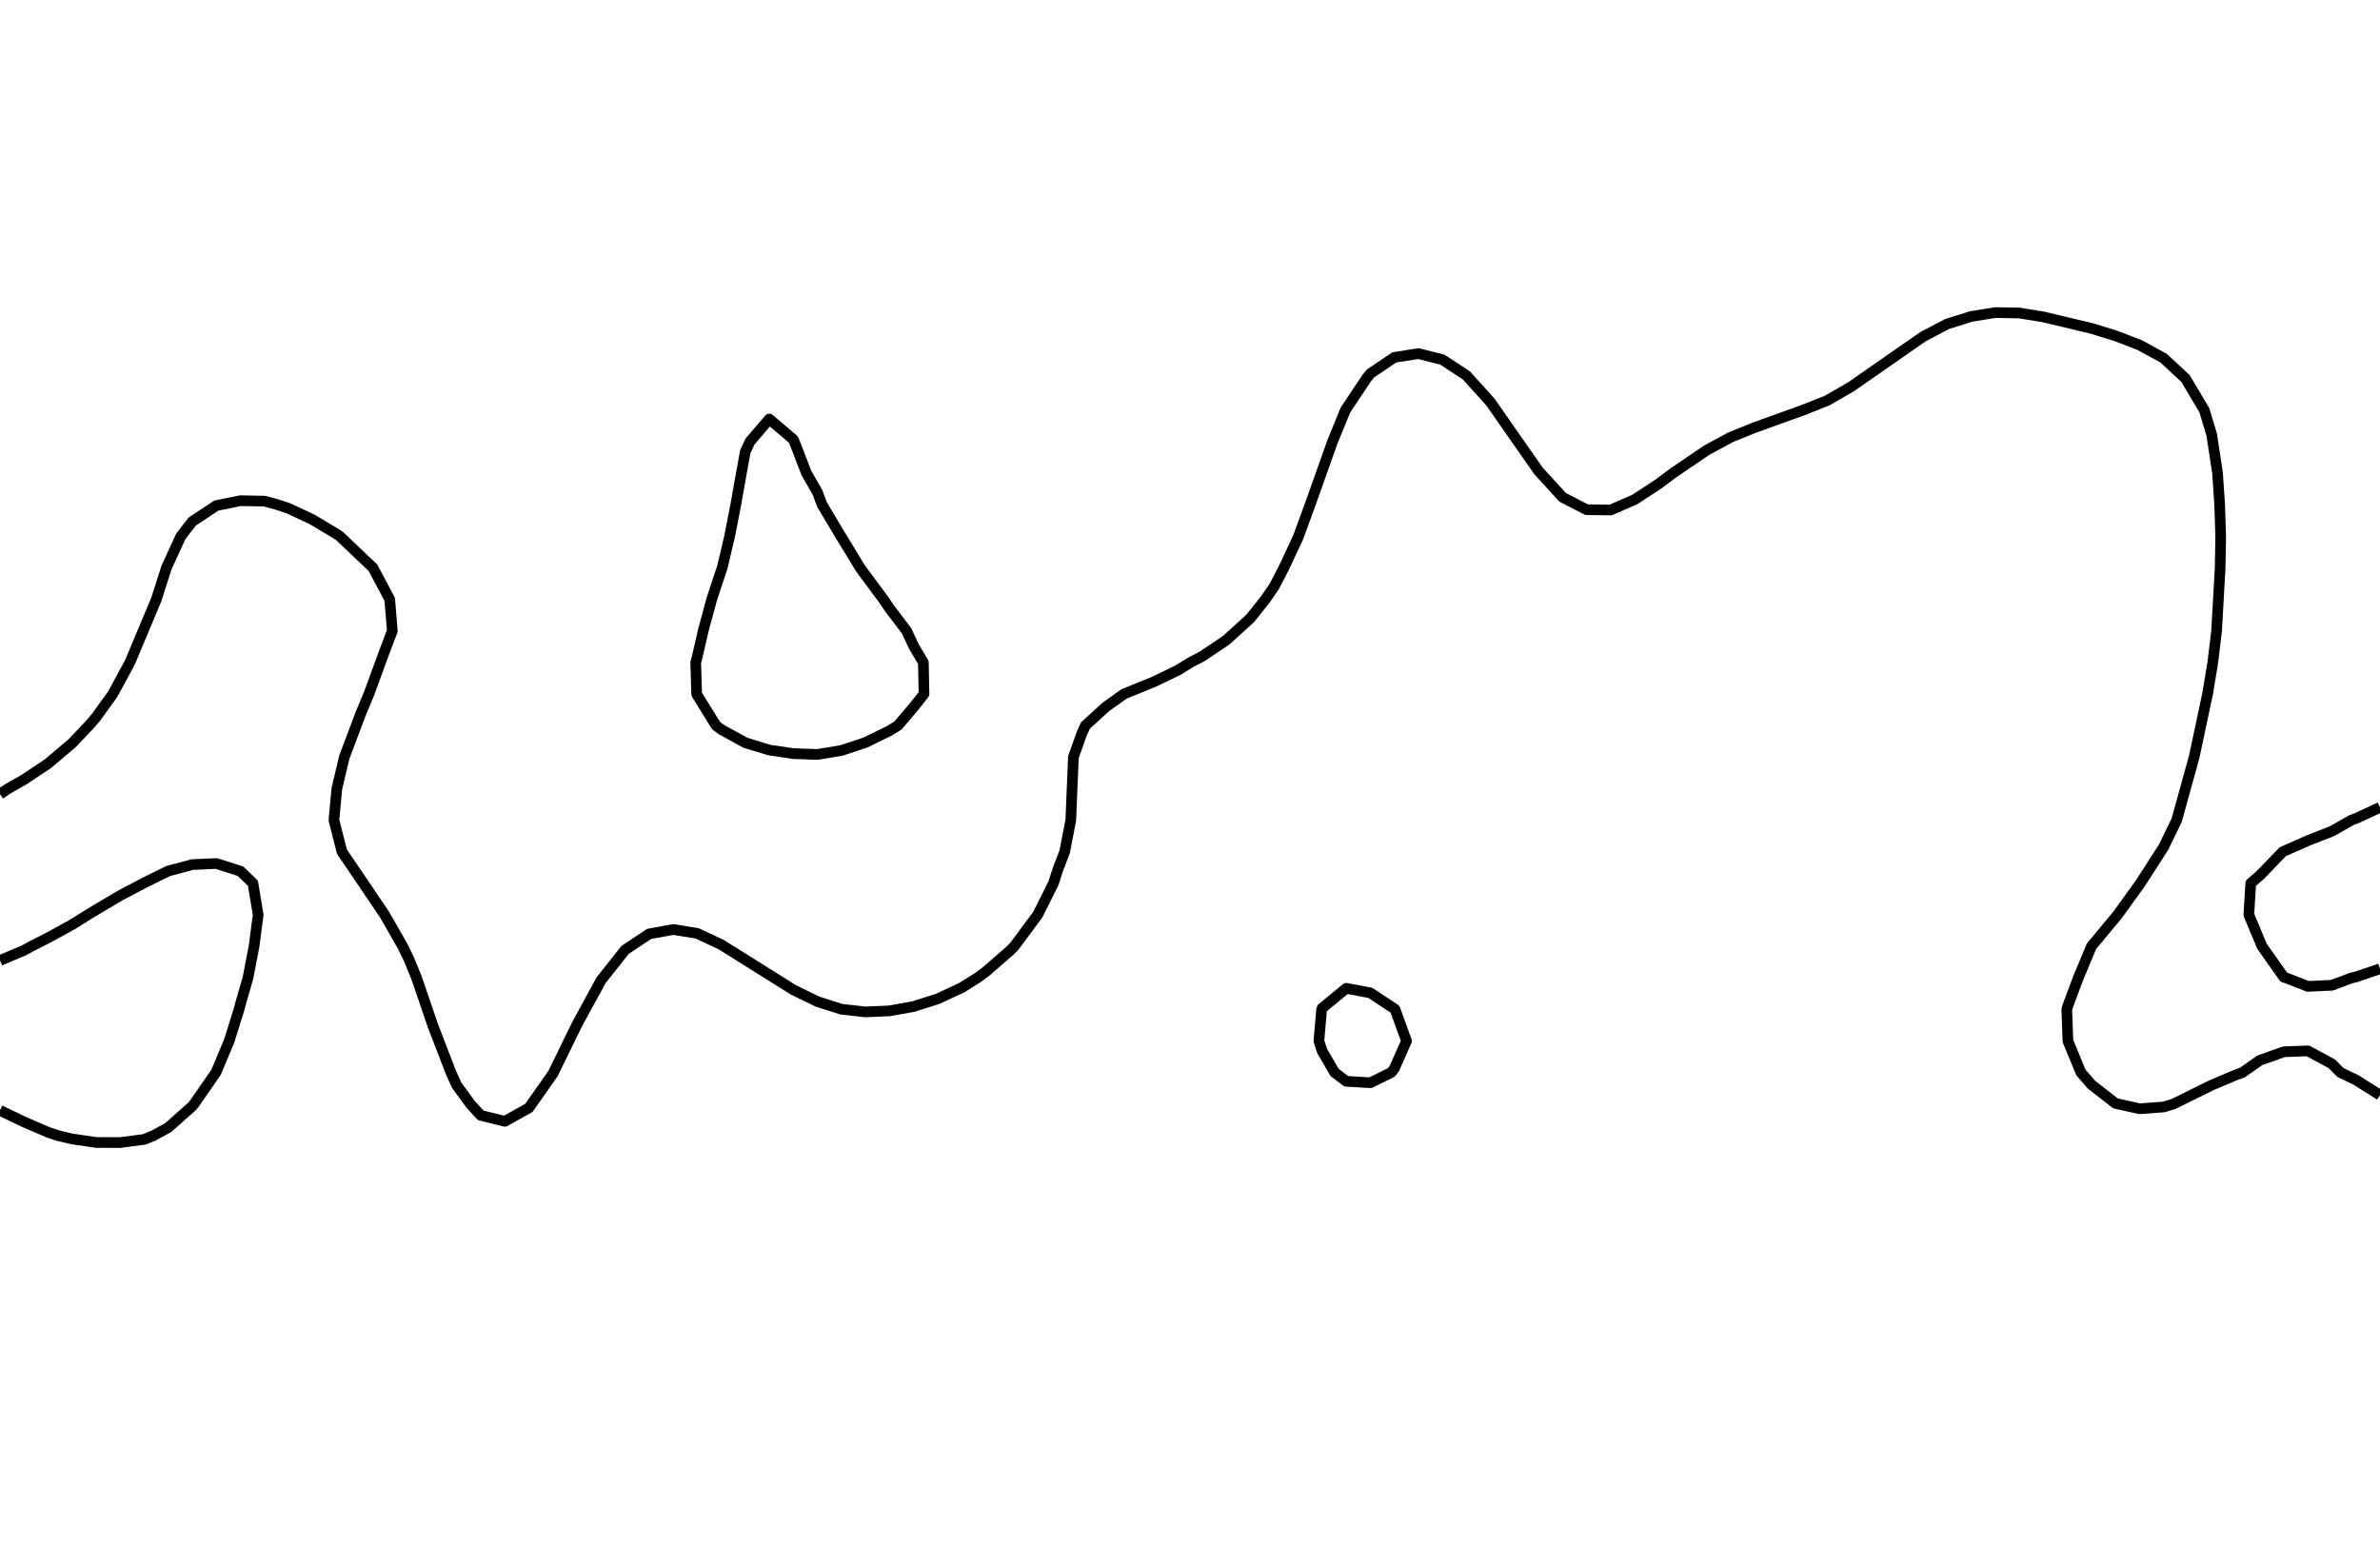 <?xml version="1.0" encoding="utf-8" standalone="no"?>
<!DOCTYPE svg PUBLIC "-//W3C//DTD SVG 1.1//EN"
  "http://www.w3.org/Graphics/SVG/1.1/DTD/svg11.dtd">
<svg xmlns:xlink="http://www.w3.org/1999/xlink" width="334.8pt" height="217.44pt" viewBox="0 0 334.8 217.44" xmlns="http://www.w3.org/2000/svg" version="1.1">
 <defs>
  <style type="text/css">*{stroke-linejoin: round; stroke-linecap: butt}</style>
 </defs>
 <g id="figure_1">
  <g id="patch_1">
   <path d="M 0 217.44 
L 334.8 217.44 
L 334.8 0 
L 0 0 
L 0 217.44 
z
" style="fill: none"/>
  </g>
  <g id="axes_1">
   <g id="PathCollection_1"/>
   <g id="PathCollection_2">
    <path d="M 334.8 154.053 
L 331.418 151.924 
L 329.241 150.877 
L 328.036 149.66 
L 324.655 147.832 
L 321.273 147.962 
L 317.891 149.16 
L 315.449 150.877 
L 314.509 151.221 
L 311.127 152.65 
L 305.731 155.314 
L 304.364 155.723 
L 300.982 155.979 
L 297.6 155.222 
L 294.218 152.598 
L 292.728 150.877 
L 290.899 146.439 
L 290.74 142.002 
L 290.836 141.634 
L 292.357 137.564 
L 294.218 133.11 
L 297.892 128.689 
L 301.092 124.251 
L 304.364 119.166 
L 306.199 115.376 
L 308.658 106.501 
L 310.544 97.626 
L 311.281 93.189 
L 311.813 88.751 
L 312.314 79.876 
L 312.39 75.438 
L 312.244 71.001 
L 311.948 66.563 
L 311.127 61.152 
L 310.081 57.688 
L 307.442 53.251 
L 304.364 50.388 
L 300.982 48.538 
L 297.6 47.238 
L 294.218 46.199 
L 287.455 44.585 
L 284.073 44.033 
L 280.691 43.971 
L 277.309 44.514 
L 273.927 45.571 
L 270.545 47.342 
L 262.051 53.251 
L 260.4 54.404 
L 257.018 56.352 
L 253.636 57.696 
L 246.873 60.128 
L 243.491 61.494 
L 240.109 63.317 
L 235.327 66.563 
L 233.345 68.058 
L 229.964 70.27 
L 226.582 71.745 
L 223.2 71.703 
L 219.818 69.961 
L 216.436 66.267 
L 209.673 56.575 
L 206.291 52.822 
L 202.909 50.593 
L 199.527 49.744 
L 196.145 50.275 
L 192.764 52.554 
L 192.215 53.251 
L 189.261 57.688 
L 187.447 62.126 
L 184.293 71.001 
L 182.618 75.58 
L 180.611 79.876 
L 179.236 82.524 
L 178.007 84.313 
L 175.855 87.007 
L 172.473 90.08 
L 169.091 92.343 
L 167.469 93.189 
L 165.709 94.276 
L 162.327 95.909 
L 158.11 97.626 
L 155.564 99.445 
L 152.694 102.064 
L 152.182 103.178 
L 151 106.501 
L 150.63 115.376 
L 149.773 119.814 
L 148.8 122.35 
L 148.192 124.251 
L 145.974 128.689 
L 142.68 133.127 
L 142.036 133.771 
L 138.655 136.709 
L 137.488 137.564 
L 135.273 138.954 
L 131.891 140.521 
L 128.509 141.594 
L 125.127 142.206 
L 121.745 142.351 
L 118.364 141.977 
L 114.982 140.898 
L 111.6 139.246 
L 101.455 132.887 
L 98.073 131.3 
L 94.691 130.76 
L 91.309 131.383 
L 87.927 133.636 
L 84.545 137.912 
L 81.164 144.122 
L 77.782 151.044 
L 74.4 155.853 
L 71.018 157.746 
L 67.636 156.907 
L 66.166 155.314 
L 64.255 152.678 
L 63.433 150.877 
L 60.873 144.227 
L 58.602 137.564 
L 57.491 134.854 
L 56.645 133.127 
L 54.109 128.681 
L 50.727 123.681 
L 48.101 119.814 
L 46.973 115.376 
L 47.387 110.939 
L 48.442 106.501 
L 50.727 100.437 
L 51.896 97.626 
L 54.109 91.598 
L 55.189 88.751 
L 54.821 84.313 
L 52.47 79.876 
L 47.8 75.438 
L 47.345 75.123 
L 43.964 73.097 
L 40.582 71.513 
L 39.053 71.001 
L 37.2 70.498 
L 33.818 70.433 
L 30.436 71.124 
L 27.055 73.359 
L 25.439 75.438 
L 23.408 79.876 
L 21.995 84.313 
L 18.27 93.189 
L 15.87 97.626 
L 13.527 100.886 
L 12.51 102.064 
L 10.145 104.55 
L 6.764 107.415 
L 3.382 109.673 
L 1.145 110.939 
L 0 111.72 
L 0 111.72 
" clip-path="url(#p9a4a2e0b89)" style="fill: none; stroke: #000000; stroke-width: 1.5"/>
    <path d="M 0 135.116 
L 3.382 133.685 
L 4.398 133.127 
L 6.764 131.926 
L 10.145 130.07 
L 12.369 128.689 
L 13.527 127.98 
L 16.909 125.974 
L 20.192 124.251 
L 20.291 124.188 
L 23.673 122.53 
L 27.055 121.625 
L 30.436 121.476 
L 33.818 122.553 
L 35.58 124.251 
L 36.318 128.689 
L 35.736 133.127 
L 34.883 137.564 
L 33.818 141.252 
L 33.624 142.002 
L 32.243 146.439 
L 30.436 150.744 
L 30.372 150.877 
L 27.297 155.314 
L 27.055 155.608 
L 23.673 158.617 
L 21.6 159.752 
L 20.291 160.285 
L 16.909 160.733 
L 13.527 160.718 
L 10.145 160.223 
L 8.148 159.752 
L 6.764 159.286 
L 3.382 157.832 
L 0 156.205 
" clip-path="url(#p9a4a2e0b89)" style="fill: none; stroke: #000000; stroke-width: 1.5"/>
    <path d="M 334.8 113.579 
L 331.418 115.14 
L 330.774 115.376 
L 328.036 116.926 
L 324.655 118.254 
L 321.273 119.75 
L 321.127 119.814 
L 317.891 123.16 
L 316.617 124.251 
L 316.35 128.689 
L 317.891 132.378 
L 318.201 133.127 
L 321.273 137.47 
L 321.585 137.564 
L 324.655 138.759 
L 328.036 138.601 
L 330.814 137.564 
L 331.418 137.43 
L 334.8 136.282 
" clip-path="url(#p9a4a2e0b89)" style="fill: none; stroke: #000000; stroke-width: 1.5"/>
    <path d="M 189.382 152.113 
L 187.749 150.877 
L 186 147.871 
L 185.532 146.439 
L 185.917 142.002 
L 186 141.81 
L 189.382 139.036 
L 192.764 139.676 
L 196.145 141.904 
L 196.247 142.002 
L 197.859 146.439 
L 196.145 150.316 
L 195.71 150.877 
L 192.764 152.317 
L 189.382 152.113 
z
" clip-path="url(#p9a4a2e0b89)" style="fill: none; stroke: #000000; stroke-width: 1.5"/>
    <path d="M 101.455 102.617 
L 104.836 104.481 
L 108.218 105.516 
L 111.6 106.014 
L 114.982 106.135 
L 118.364 105.574 
L 121.745 104.454 
L 125.127 102.797 
L 126.314 102.064 
L 128.509 99.488 
L 129.981 97.626 
L 129.891 93.189 
L 128.509 90.864 
L 127.539 88.751 
L 125.127 85.579 
L 124.275 84.313 
L 121.745 80.911 
L 120.993 79.876 
L 118.364 75.546 
L 118.284 75.438 
L 115.648 71.001 
L 114.982 69.234 
L 113.45 66.563 
L 111.735 62.126 
L 111.6 61.827 
L 108.218 58.947 
L 105.496 62.126 
L 104.836 63.573 
L 104.291 66.563 
L 103.504 71.001 
L 102.64 75.438 
L 101.592 79.876 
L 101.455 80.258 
L 100.118 84.313 
L 98.92 88.751 
L 98.073 92.442 
L 97.867 93.189 
L 98.003 97.626 
L 98.073 97.779 
L 100.721 102.064 
L 101.455 102.617 
z
" clip-path="url(#p9a4a2e0b89)" style="fill: none; stroke: #000000; stroke-width: 1.5"/>
   </g>
   <g id="PathCollection_3"/>
  </g>
 </g>
 <defs>
  <clipPath id="p9a4a2e0b89">
   <rect x="0" y="-0" width="334.8" height="217.44"/>
  </clipPath>
 </defs>
</svg>
